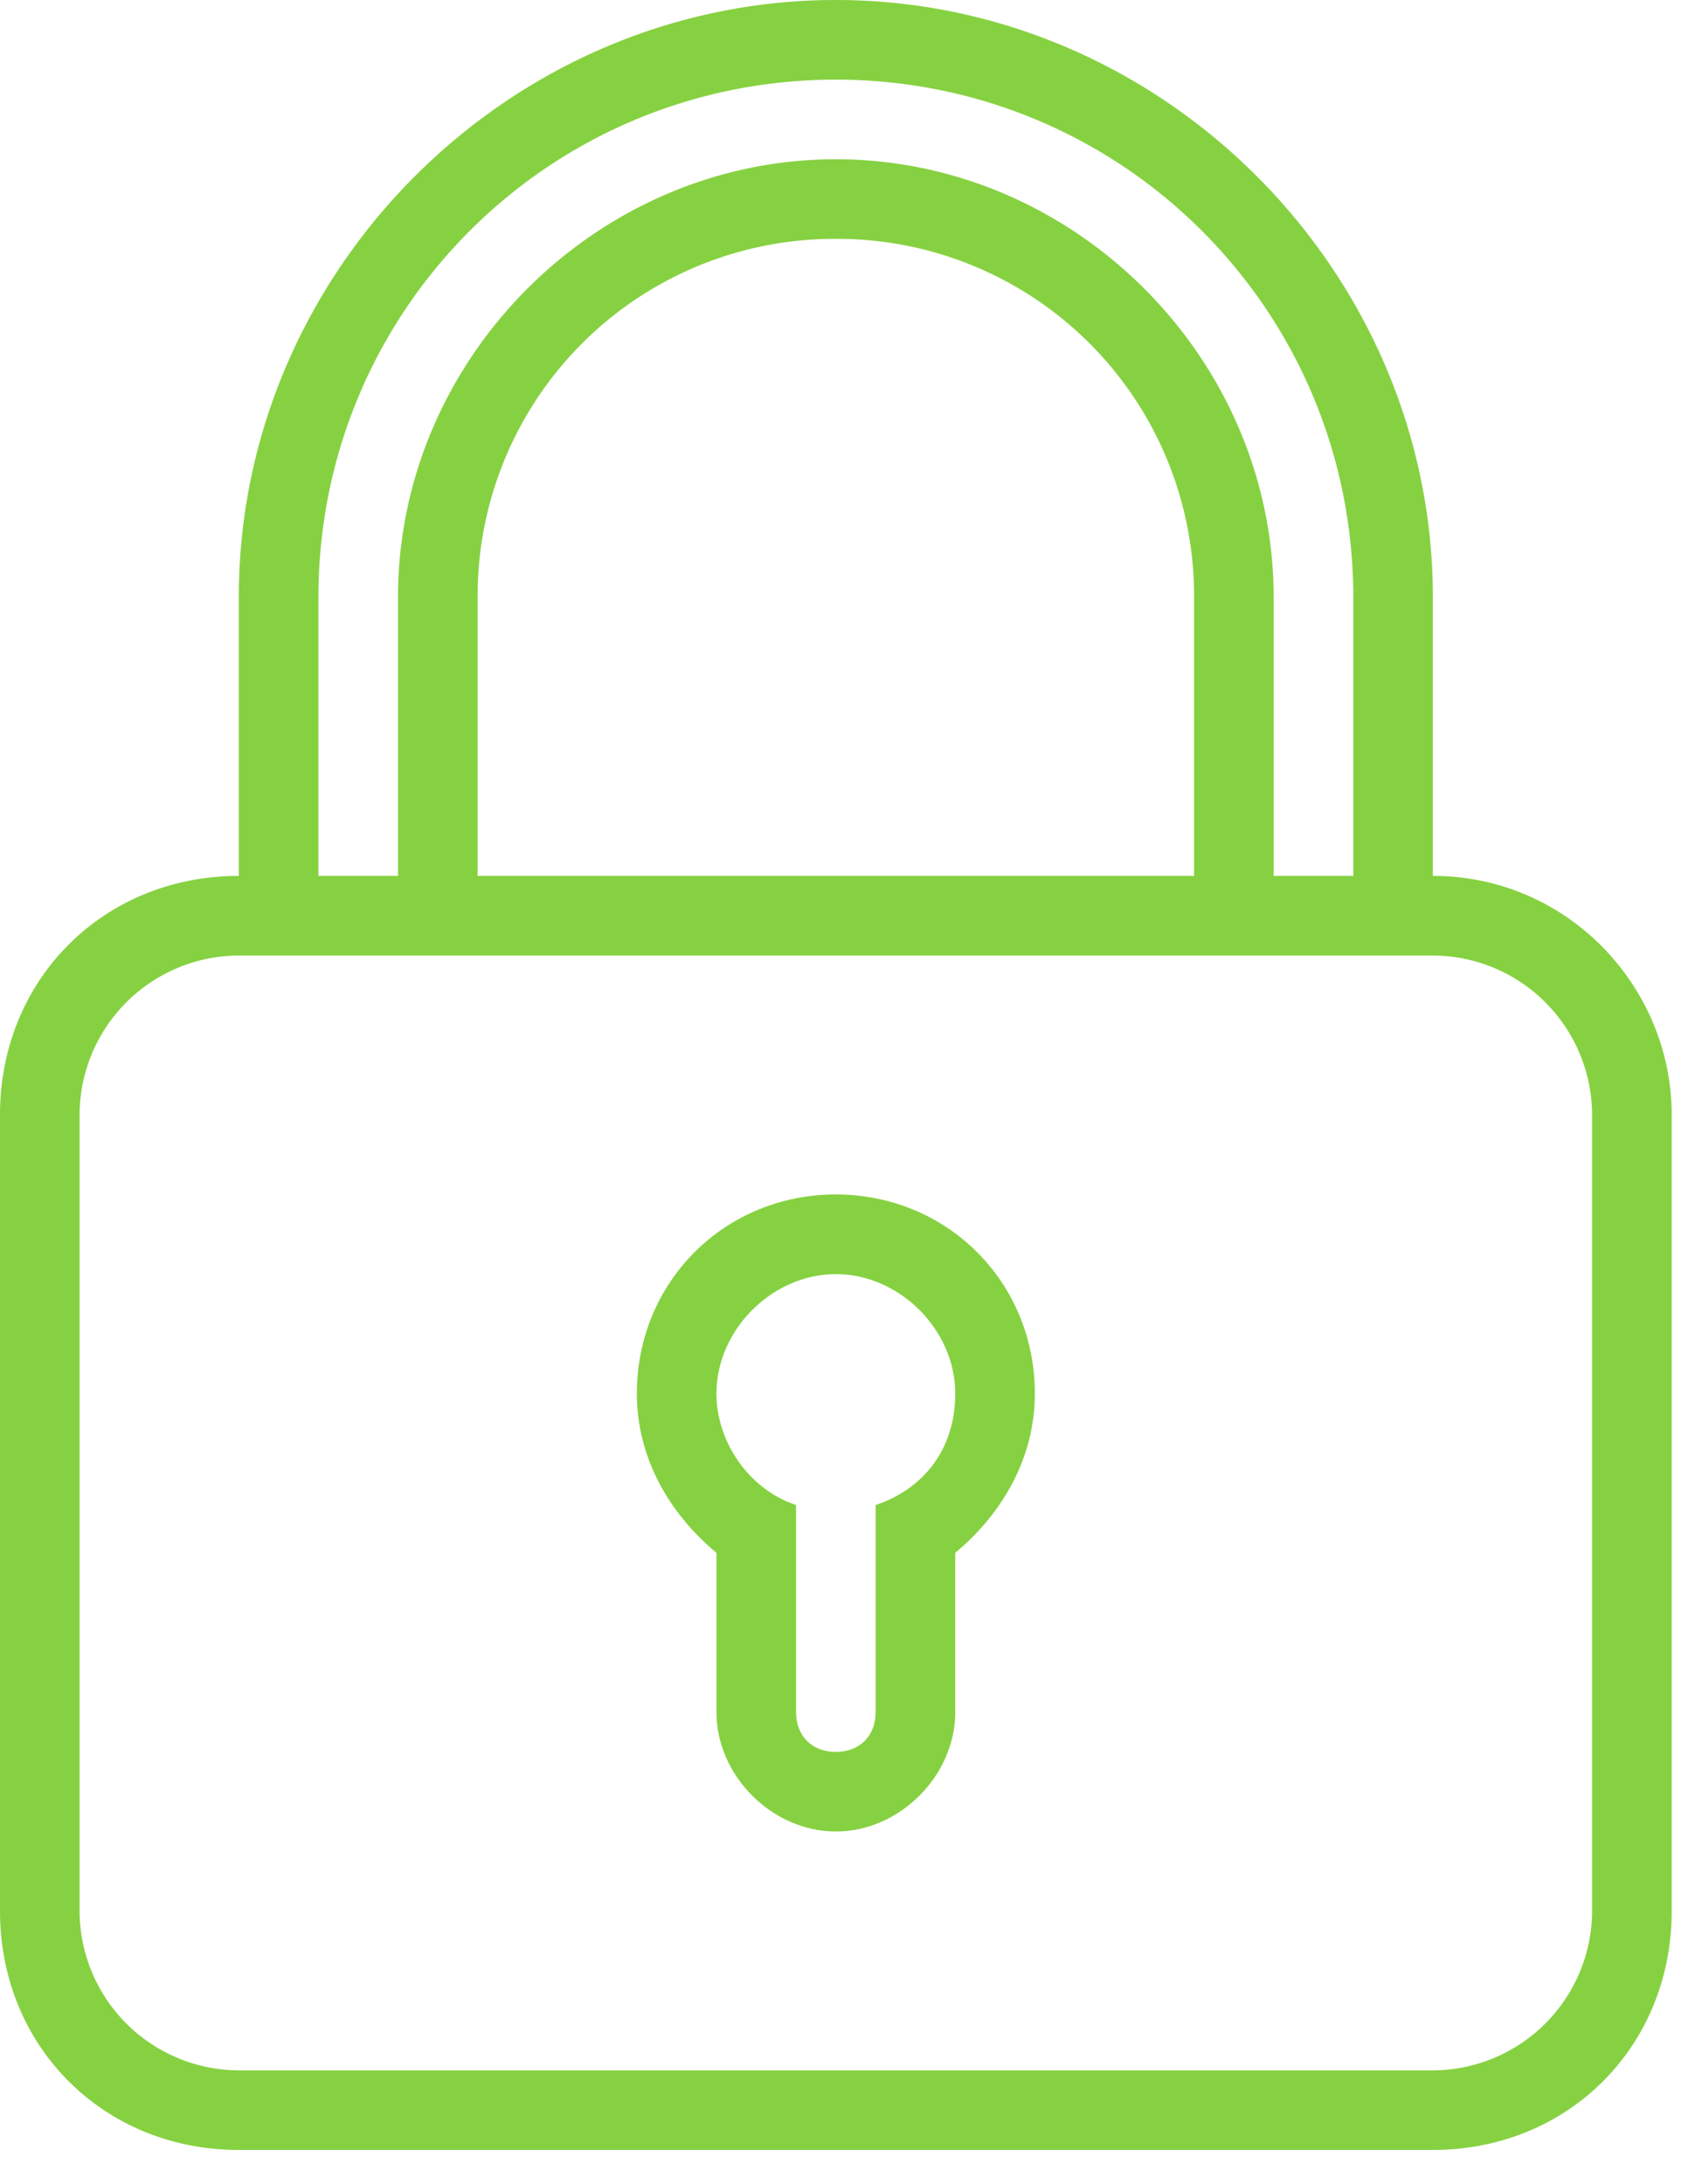 <svg width="46" height="59" fill="none" xmlns="http://www.w3.org/2000/svg"><path d="M22.59 32.273c-3.012 0-5.378 2.367-5.378 5.379 0 1.721.86 3.227 2.151 4.303v4.303c0 1.721 1.506 3.227 3.228 3.227 1.72 0 3.227-1.506 3.227-3.227v-4.303c1.29-1.076 2.151-2.582 2.151-4.303 0-3.012-2.367-5.379-5.379-5.379zm1.076 8.391v5.594c0 .645-.43 1.076-1.076 1.076-.645 0-1.075-.43-1.075-1.076v-5.594c-1.291-.43-2.152-1.721-2.152-3.012 0-1.721 1.506-3.227 3.228-3.227 1.72 0 3.227 1.506 3.227 3.227 0 1.506-.861 2.582-2.152 3.012z" fill="#86D141"/><path d="M38.726 23.666v-7.53C38.726 7.315 31.411 0 22.59 0 13.77 0 6.454 7.315 6.454 16.136v7.53C2.797 23.666 0 26.463 0 30.12v21.515c0 3.657 2.797 6.454 6.454 6.454h32.272c3.658 0 6.455-2.797 6.455-6.454V30.12c0-3.442-2.797-6.454-6.455-6.454zm-30.12-7.53c0-7.745 6.239-13.984 13.984-13.984S36.575 8.39 36.575 16.136v7.53h-2.152v-7.53c0-6.454-5.378-11.833-11.833-11.833-6.454 0-11.833 5.378-11.833 11.833v7.53H8.606v-7.53zm23.666 0v7.53H12.909v-7.53a9.641 9.641 0 019.681-9.682 9.641 9.641 0 019.682 9.682zm10.757 35.499a4.316 4.316 0 01-4.303 4.303H6.454a4.316 4.316 0 01-4.303-4.303V30.12a4.315 4.315 0 014.303-4.303h32.272a4.316 4.316 0 014.303 4.303v21.515z" fill="#86D141"/></svg>